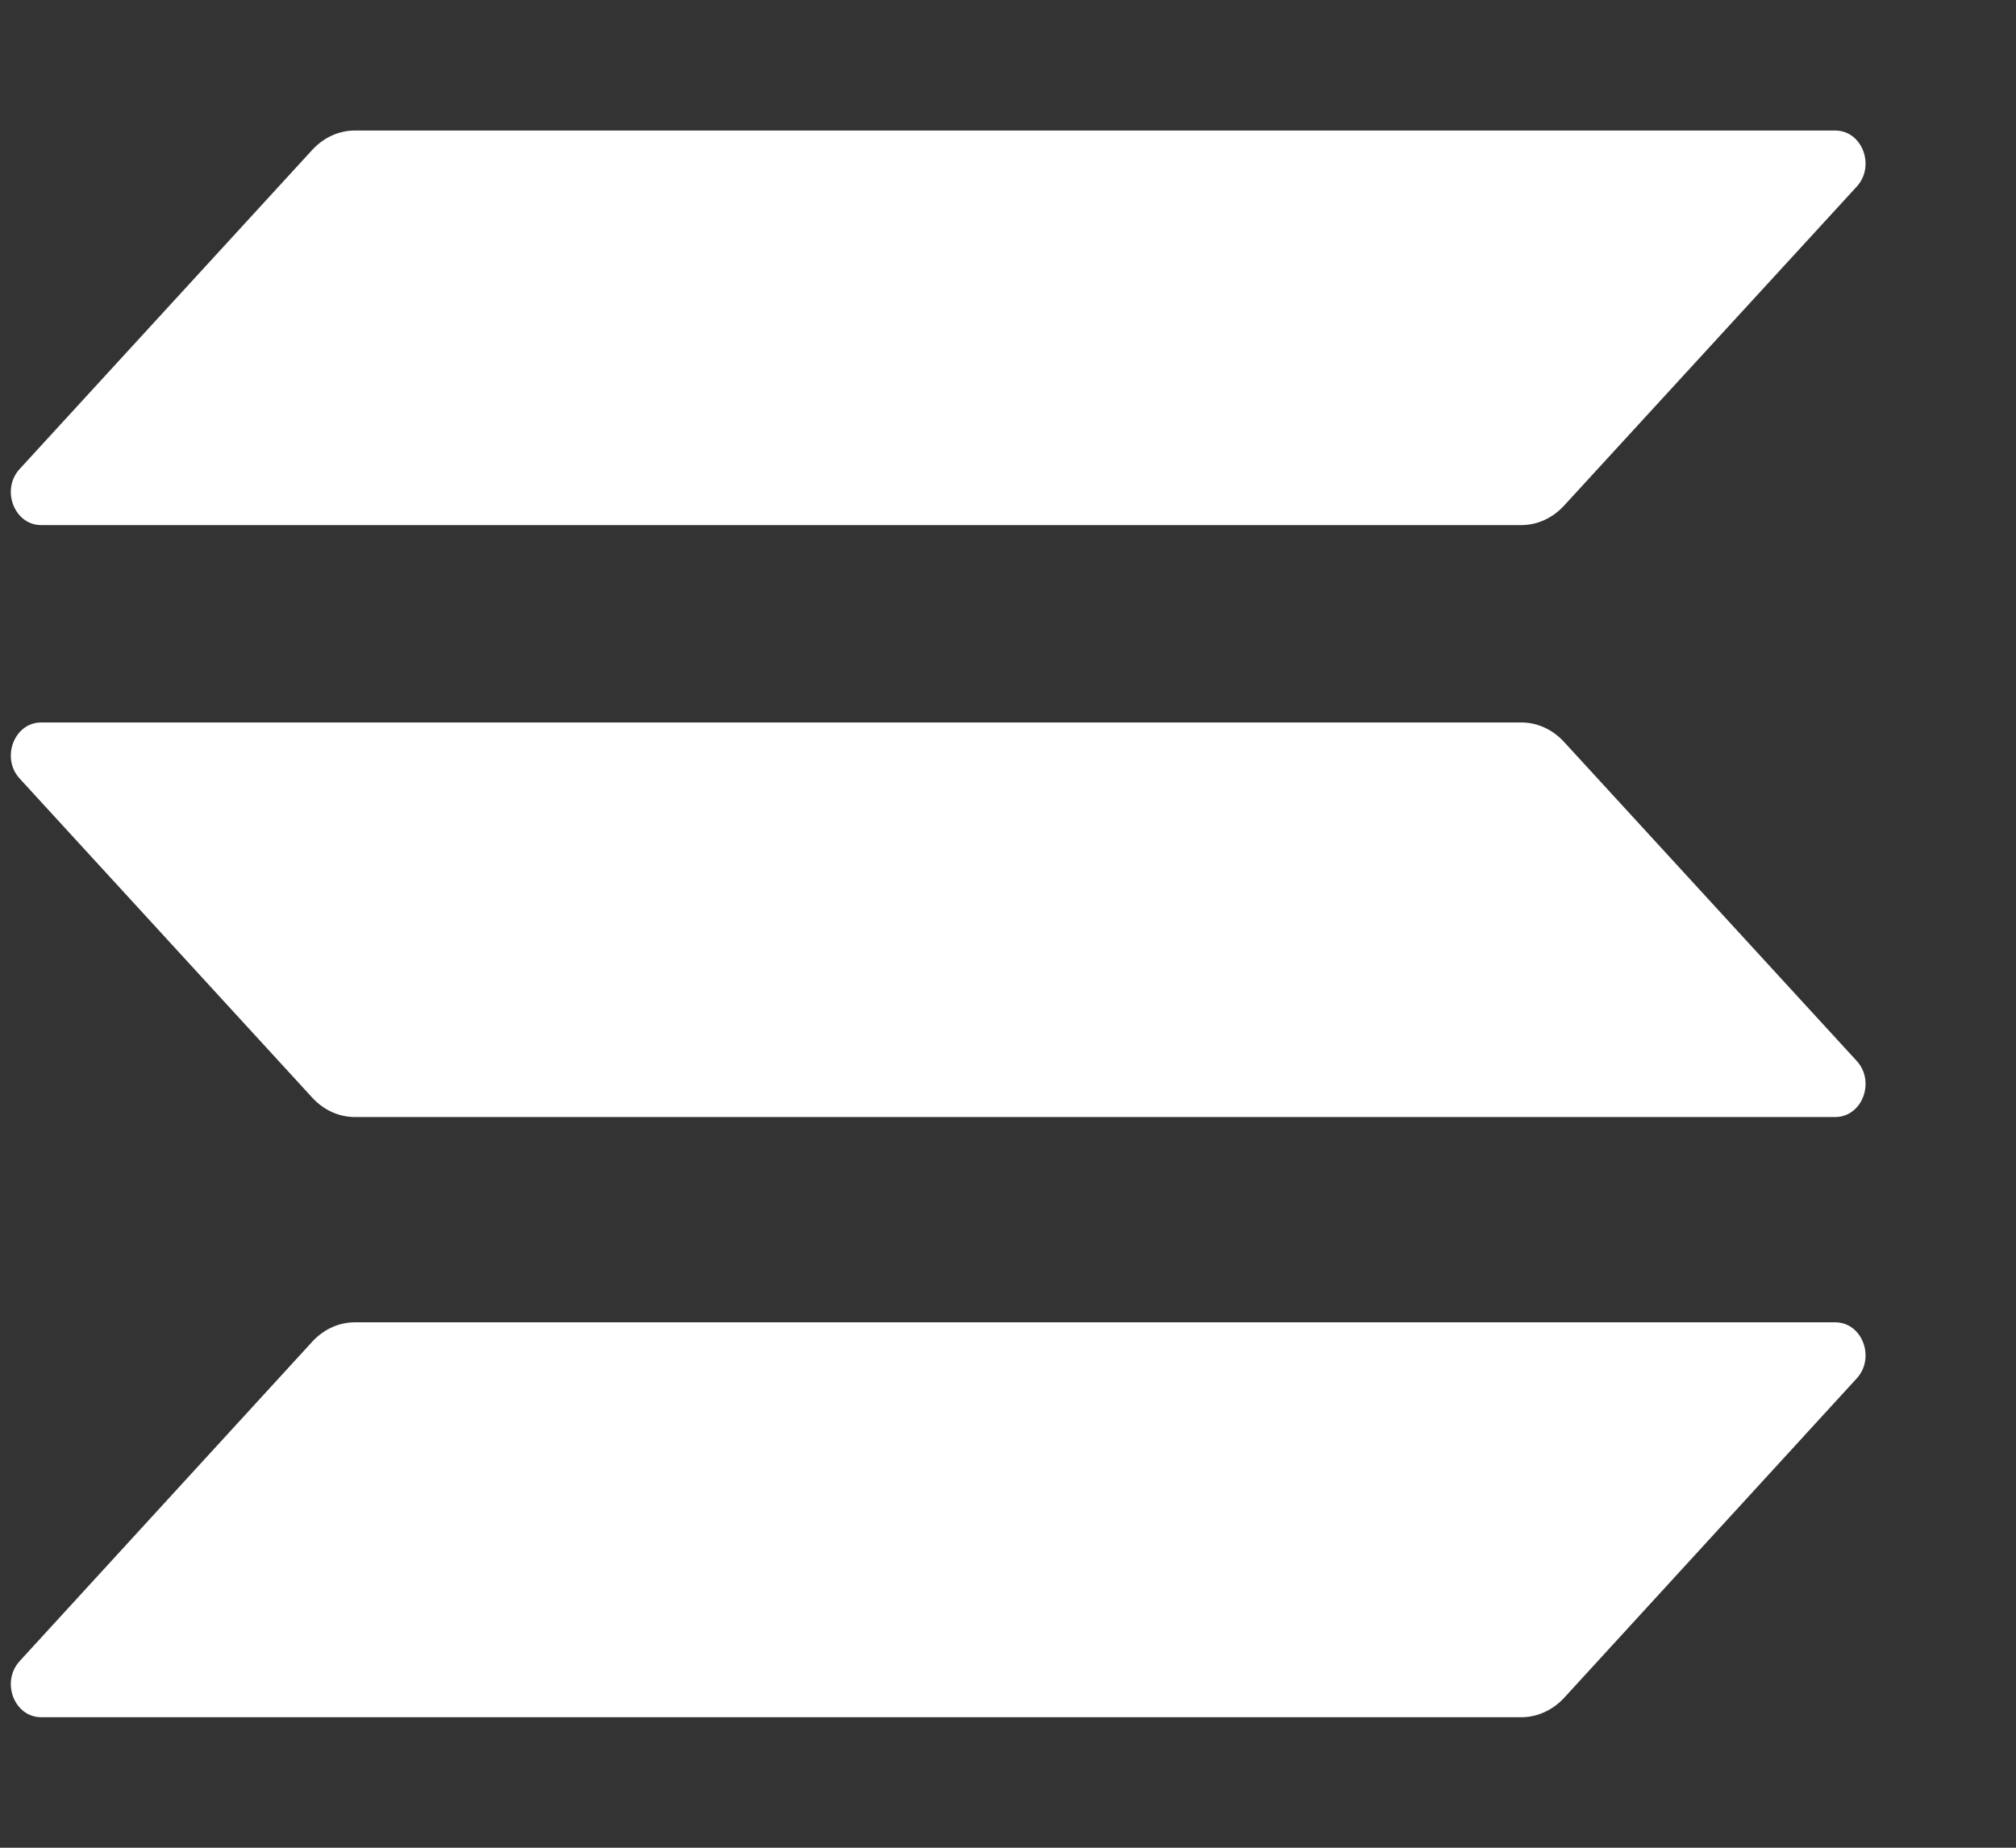 <svg width="12" height="11" viewBox="0 0 12 11" fill="none" xmlns="http://www.w3.org/2000/svg">
<rect x="0" y="0" width="12" height="11" fill="#333333" stroke="none"/>
<path d="M1.859 7.987C1.927 7.913 2.018 7.872 2.113 7.872H10.924C11.085 7.872 11.165 8.084 11.051 8.207L9.31 10.108C9.242 10.181 9.151 10.223 9.056 10.223H0.245C0.084 10.223 0.004 10.011 0.118 9.888L1.859 7.987Z" fill="white"/>
<path d="M1.859 0.892C1.927 0.818 2.018 0.777 2.113 0.777H10.924C11.085 0.777 11.165 0.989 11.051 1.112L9.31 3.01C9.242 3.084 9.151 3.126 9.056 3.126H0.245C0.084 3.126 0.004 2.913 0.118 2.791L1.859 0.892Z" fill="white"/>
<path d="M9.31 4.417C9.242 4.343 9.151 4.301 9.056 4.301H0.245C0.084 4.301 0.004 4.514 0.118 4.636L1.859 6.535C1.927 6.609 2.018 6.65 2.113 6.65H10.924C11.085 6.65 11.165 6.438 11.051 6.315L9.31 4.417Z" fill="white"/>
</svg>
